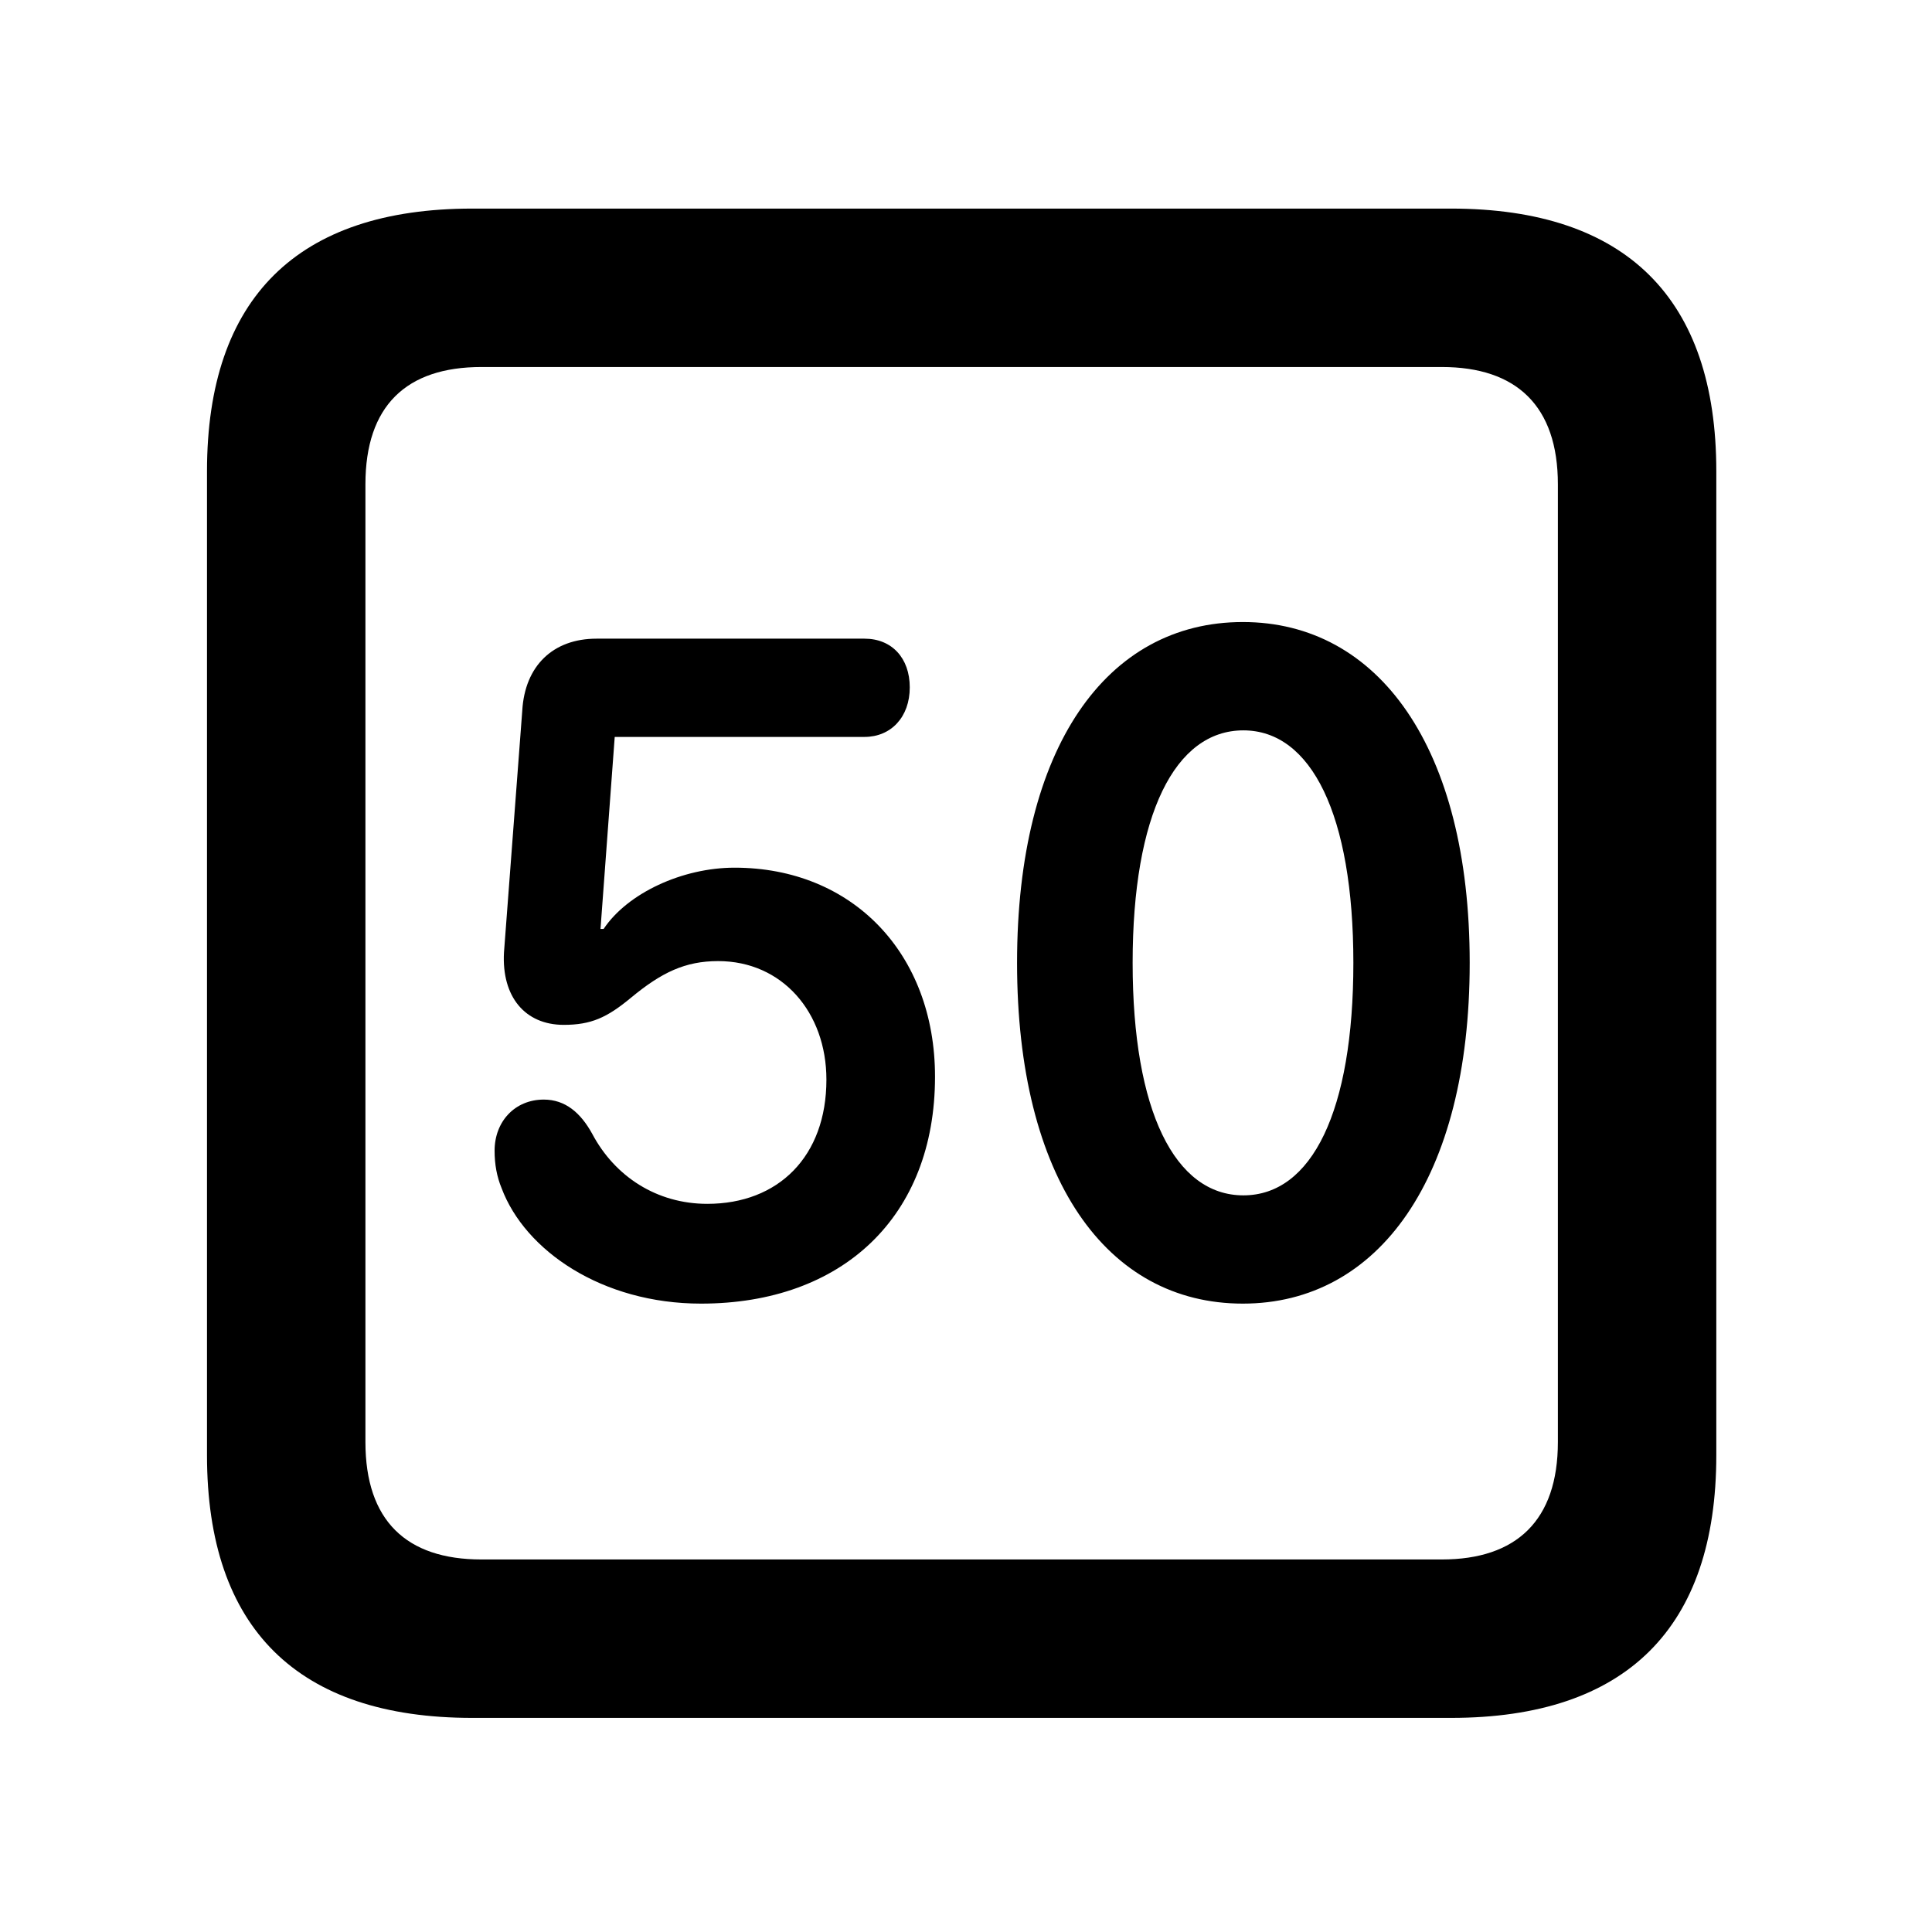 <svg width="28" height="28" viewBox="0 0 28 28" fill="none" xmlns="http://www.w3.org/2000/svg">
<path d="M6.844 24.897H21.029C23.569 24.897 24.874 23.592 24.874 21.091V6.829C24.874 4.327 23.569 3.023 21.029 3.023H6.844C4.315 3.023 3 4.317 3 6.829V21.091C3 23.602 4.315 24.897 6.844 24.897ZM6.977 22.601C5.888 22.601 5.296 22.037 5.296 20.898V7.02C5.296 5.881 5.888 5.319 6.977 5.319H20.896C21.976 5.319 22.578 5.881 22.578 7.02V20.898C22.578 22.037 21.976 22.601 20.896 22.601H6.977Z" fill="black"/>
<path d="M10.16 18.893C12.208 18.893 13.551 17.634 13.551 15.604C13.551 13.818 12.353 12.575 10.646 12.575C9.891 12.575 9.095 12.943 8.748 13.463H8.703L8.909 10.68H12.529C12.912 10.68 13.185 10.393 13.185 9.962C13.185 9.537 12.925 9.256 12.529 9.256H8.645C8.015 9.256 7.606 9.65 7.569 10.3L7.304 13.804C7.269 14.444 7.608 14.853 8.17 14.853C8.565 14.853 8.796 14.749 9.142 14.462C9.589 14.092 9.93 13.929 10.408 13.929C11.335 13.929 11.977 14.67 11.977 15.647C11.977 16.763 11.278 17.447 10.251 17.447C9.517 17.447 8.912 17.05 8.585 16.436C8.415 16.125 8.191 15.936 7.881 15.936C7.462 15.936 7.168 16.254 7.168 16.677C7.168 16.876 7.201 17.054 7.27 17.221C7.609 18.124 8.723 18.893 10.16 18.893ZM18.012 18.893C19.977 18.893 21.3 17.078 21.3 13.954C21.3 10.833 19.977 9.015 18.012 9.015C16.035 9.015 14.74 10.833 14.74 13.954C14.74 17.078 16.035 18.893 18.012 18.893ZM18.02 17.324C17.028 17.324 16.415 16.103 16.415 13.954C16.415 11.806 17.028 10.585 18.02 10.585C19.003 10.585 19.614 11.806 19.614 13.954C19.614 16.103 19.012 17.324 18.02 17.324Z" fill="black"/>
</svg>
